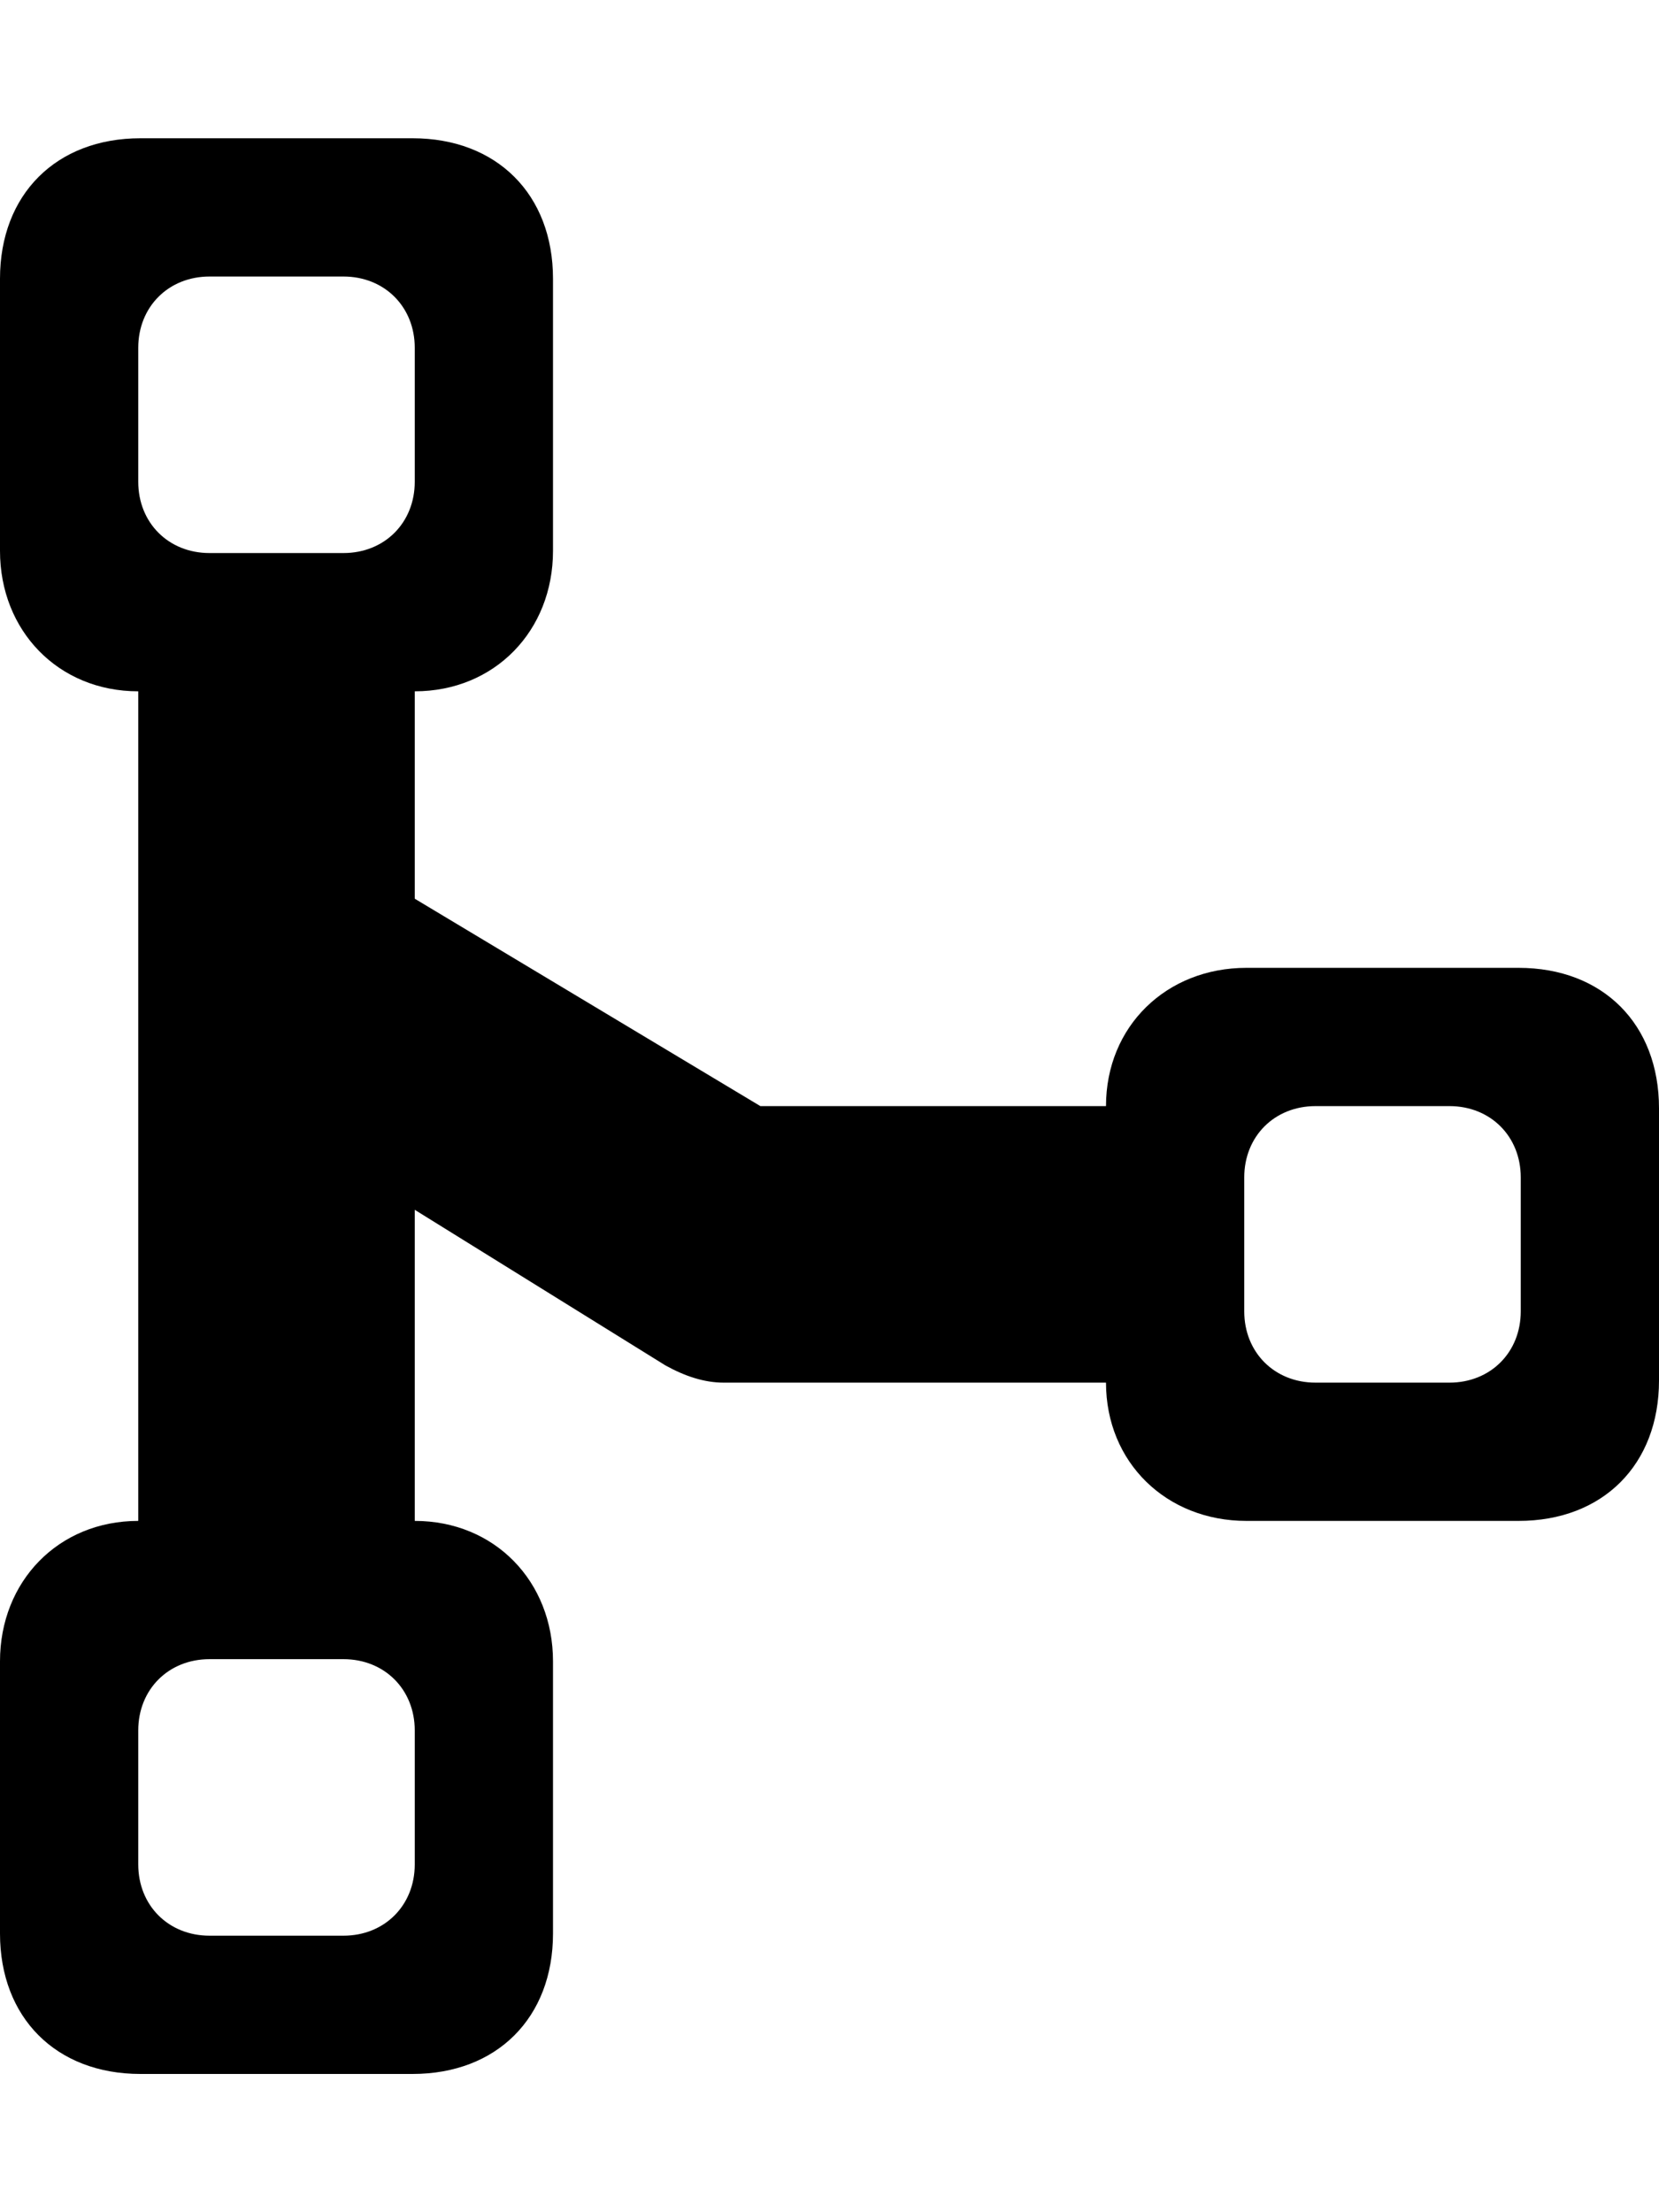 <?xml version="1.0" encoding="utf-8"?>
<!-- Generator: Adobe Illustrator 15.0.0, SVG Export Plug-In . SVG Version: 6.00 Build 0)  -->
<!DOCTYPE svg PUBLIC "-//W3C//DTD SVG 1.1//EN" "http://www.w3.org/Graphics/SVG/1.1/DTD/svg11.dtd">
<svg version="1.1" id="Layer_1" xmlns="http://www.w3.org/2000/svg" xmlns:xlink="http://www.w3.org/1999/xlink" x="0px" y="0px"
	 width="768px" height="1024px" viewBox="0 0 768 1024" enable-background="new 0 0 768 1024" xml:space="preserve">
<path d="M64,863v-62c0-19,14-33,33-33h62c19,0,33,14,33,33v62c0,19-14,33-33,33H97C78,896,64,882,64,863z M576,607v-62
	c0-19,14-33,33-33h62c19,0,33,14,33,33v62c0,19-14,33-33,33h-62C590,640,576,626,576,607z M64,223v-62c0-19,14-33,33-33h62
	c19,0,33,14,33,33v62c0,19-14,33-33,33H97C78,256,64,242,64,223z M0,769v126c0,39,26,65,65,65h126c39,0,65-26,65-65V769
	c0-37-27-65-64-65V560l116,72c9,5,18,8,27,8h177c0,37,28,64,65,64h126c39,0,65-26,65-65V513c0-39-26-65-65-65H577c-37,0-65,27-65,64
	H352l-160-96v-96c37,0,64-28,64-65V129c0-39-26-65-65-65H65C26,64,0,90,0,129v126c0,37,27,65,64,65v384C27,704,0,732,0,769z"/>
</svg>

